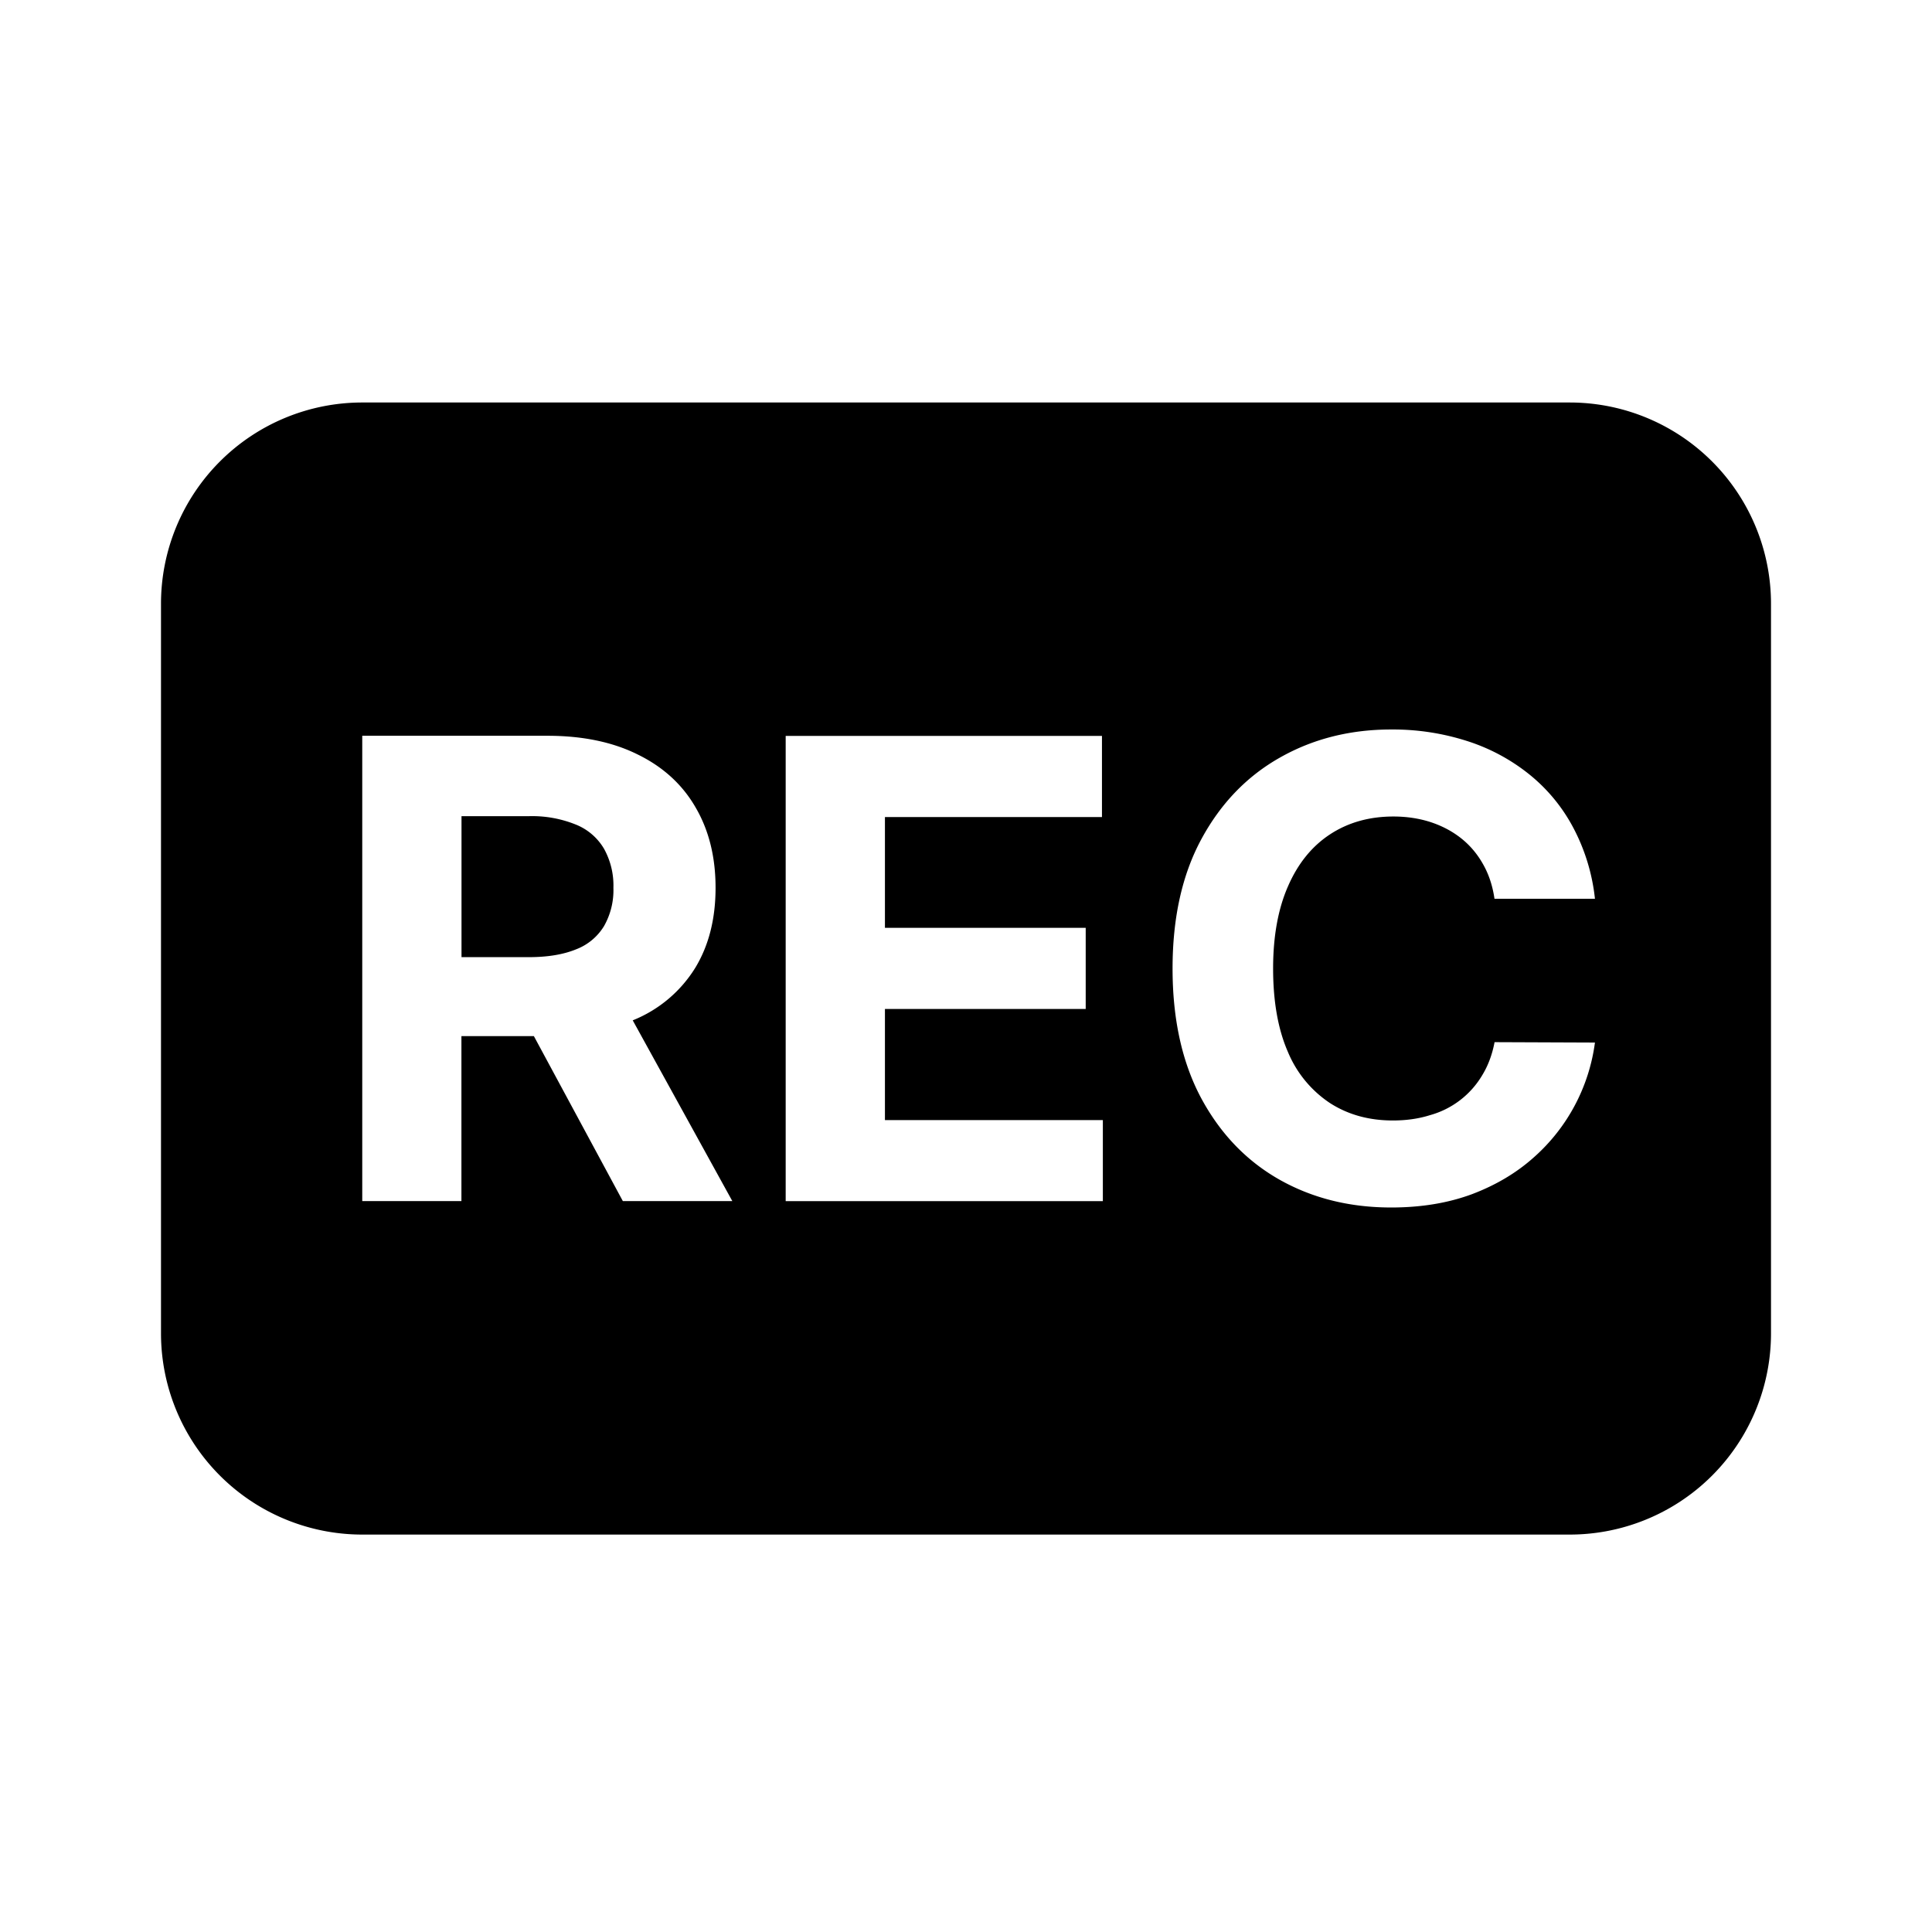 <!-- FILE GENERATED BY packages/components/design-tokens/build-scripts/generate-icons.js DO NOT CHANGE -->

<svg
    xmlns="http://www.w3.org/2000/svg"
    fill="none"
    data-token-name="IconRecording_24"
    viewBox="0 0 24 24"
    aria-hidden="true"
>
    <path
        fill="currentColor"
        fill-rule="evenodd"
        d="M4.5 5A2.5 2.5 0 0 0 2 7.5v9.063a2.5 2.5 0 0 0 2.5 2.5h15a2.5 2.5 0 0 0 2.5-2.5V7.5A2.5 2.5 0 0 0 19.5 5h-15Zm14.066 6.165h1.247a2.436 2.436 0 0 0-.274-.892 2.124 2.124 0 0 0-.546-.657 2.39 2.39 0 0 0-.772-.412 3.014 3.014 0 0 0-.94-.142c-.511 0-.973.117-1.383.35-.41.232-.734.569-.973 1.01-.24.443-.359.979-.359 1.61 0 .628.118 1.163.353 1.605.237.442.56.78.968 1.013.41.233.875.35 1.395.35.374 0 .709-.056 1.005-.166.298-.113.554-.266.768-.458a2.308 2.308 0 0 0 .758-1.425l-1.247-.005c-.029.154-.08.291-.154.412a1.093 1.093 0 0 1-.652.496c-.14.044-.293.065-.458.065-.294 0-.553-.071-.777-.214A1.41 1.41 0 0 1 16 13.07c-.123-.28-.185-.627-.185-1.039 0-.4.062-.741.185-1.021.123-.283.297-.497.52-.644.225-.148.488-.223.79-.223.166 0 .321.024.463.07.145.048.272.116.382.204.11.088.2.196.27.322.07.124.117.266.14.426ZM9.76 9.142v5.779h3.94v-1.007h-2.707v-1.38h2.494v-1.008h-2.494V10.15h2.696V9.142H9.76ZM4.5 14.92v-5.78h2.3c.44 0 .816.079 1.127.235.313.154.552.373.715.657.165.283.247.615.247.996 0 .384-.083.714-.25.991a1.62 1.62 0 0 1-.779.656l1.237 2.245h-1.36l-1.105-2.049h-.9v2.049H4.5Zm1.233-3.03h.836c.236 0 .431-.033.587-.097a.696.696 0 0 0 .347-.288.903.903 0 0 0 .117-.477.939.939 0 0 0-.117-.485.714.714 0 0 0-.35-.3 1.447 1.447 0 0 0-.59-.104h-.83v1.75Z"
        clip-rule="evenodd"
    />
</svg>
